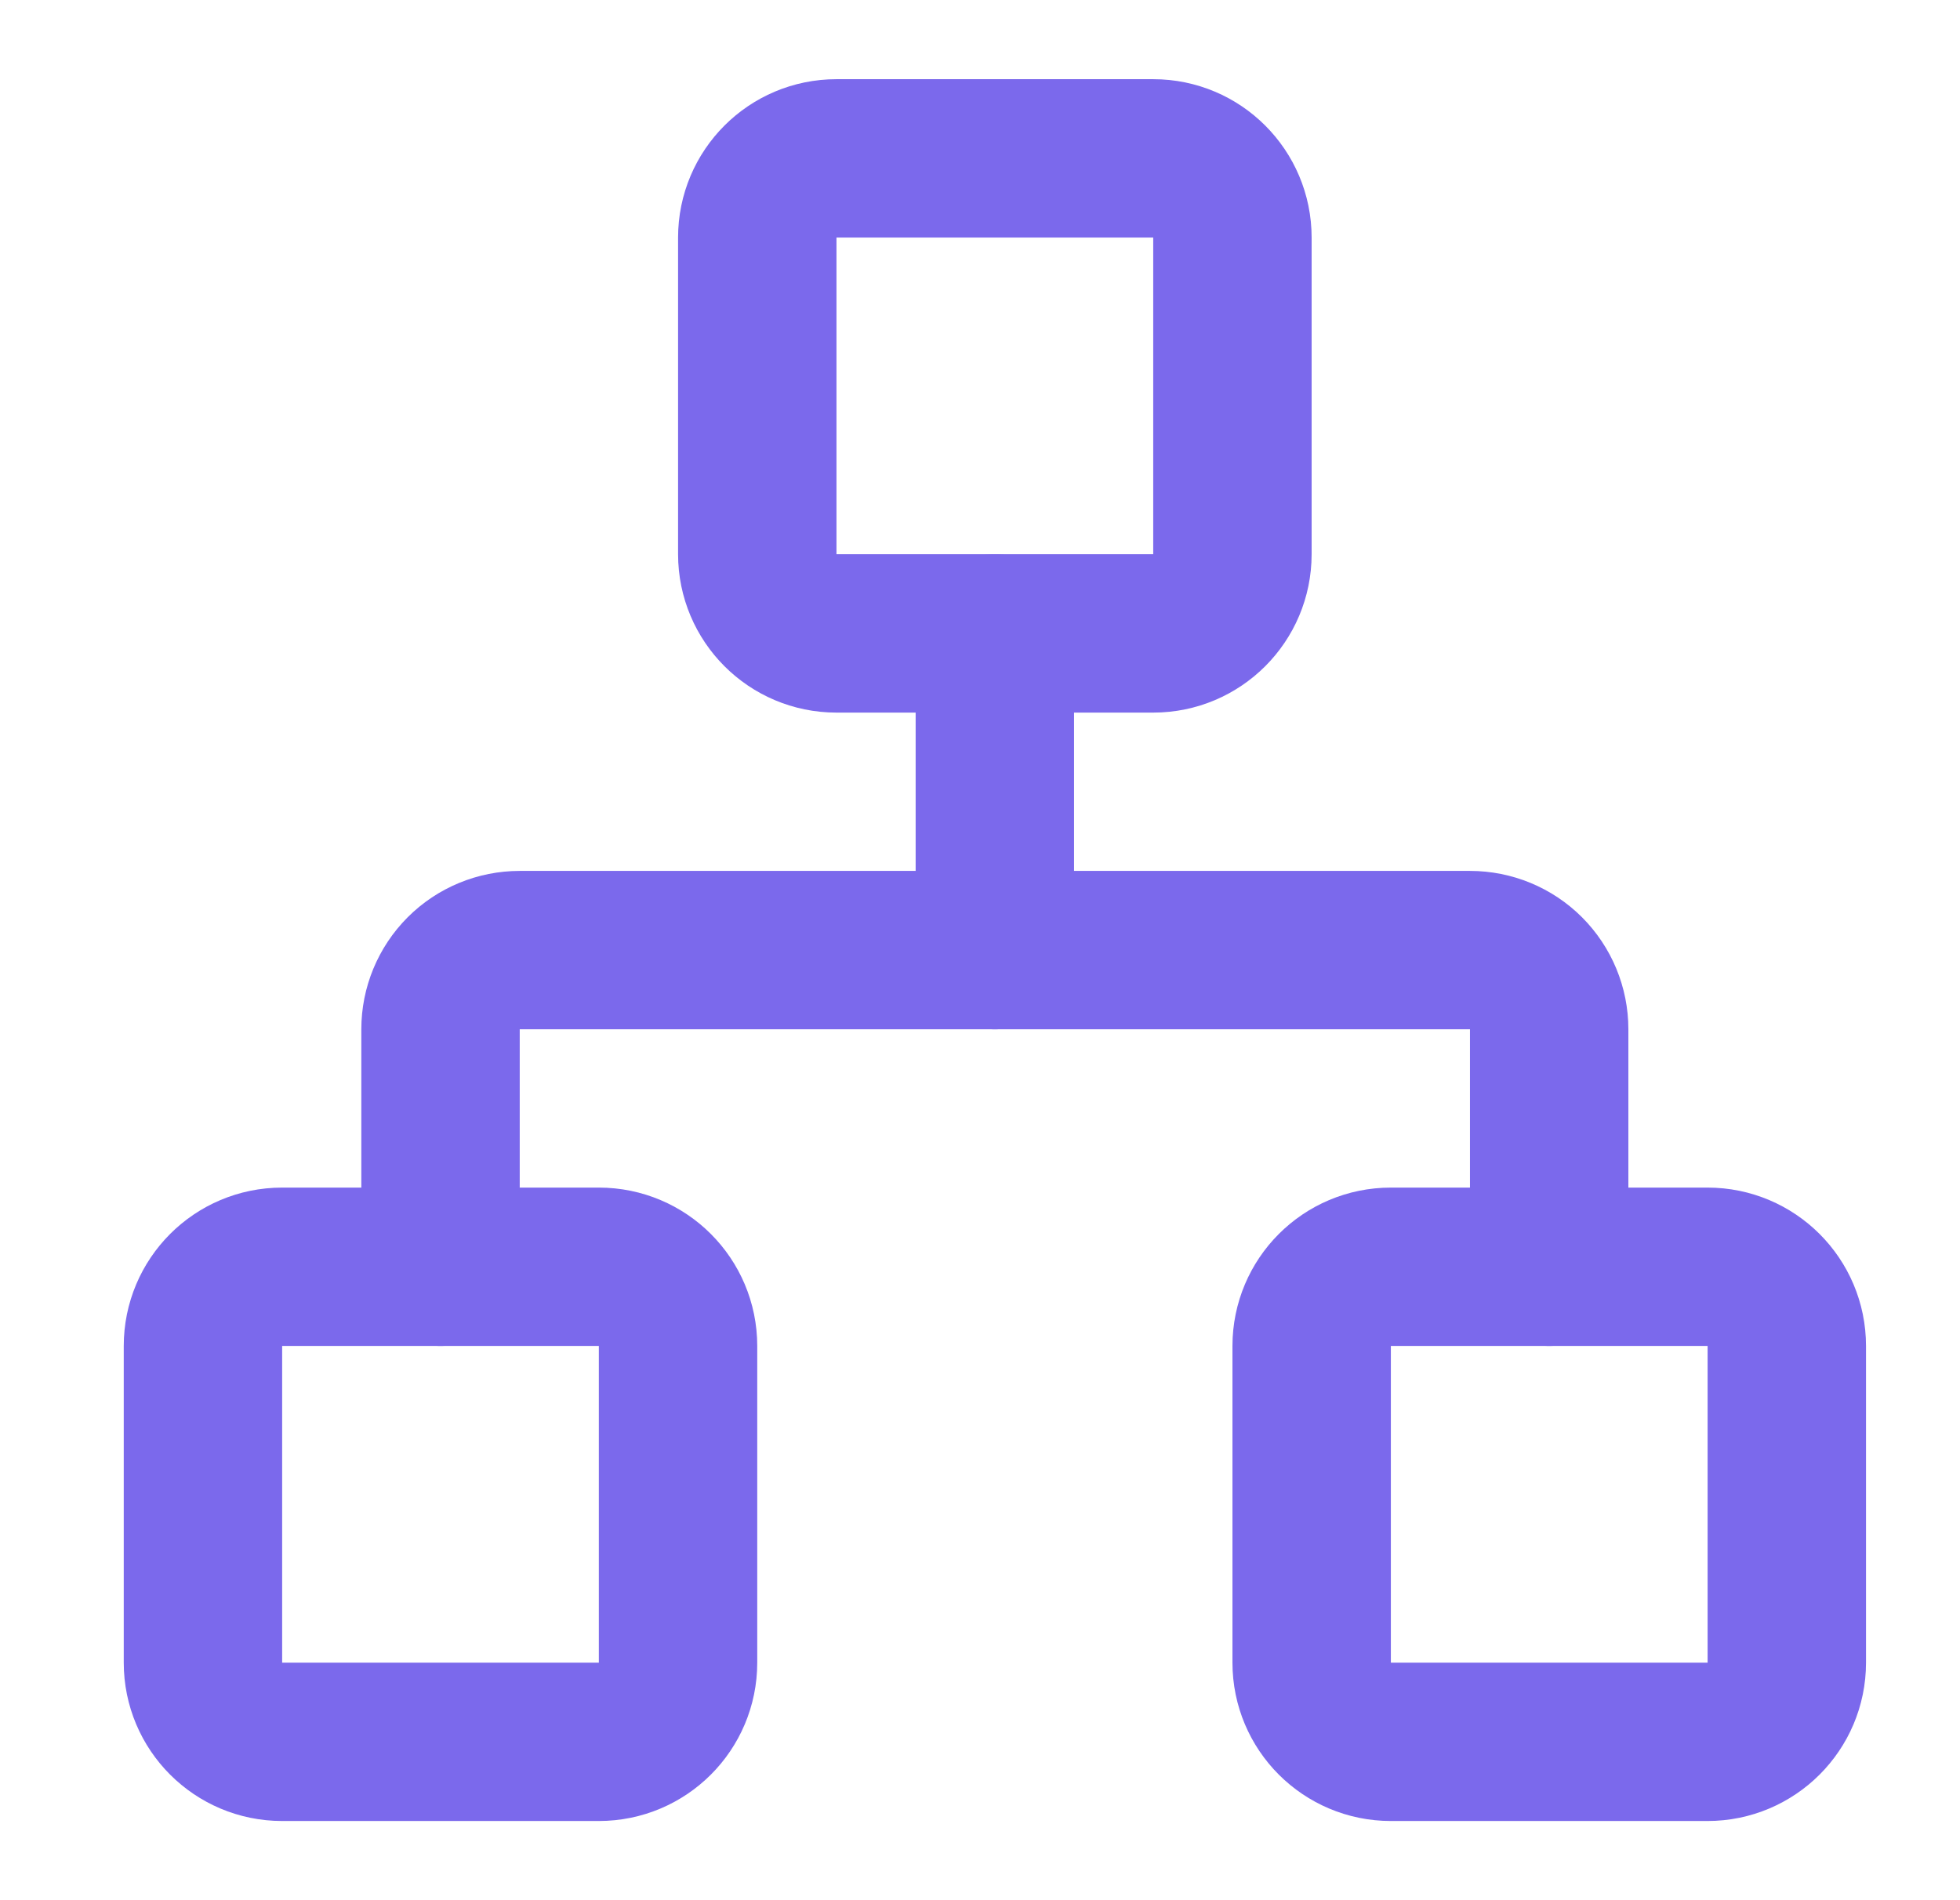 <svg width="33" height="32" viewBox="0 0 33 32" fill="none" xmlns="http://www.w3.org/2000/svg">
<path d="M28.75 21.333H23.417C22.68 21.333 22.084 21.93 22.084 22.667V28C22.084 28.736 22.68 29.333 23.417 29.333H28.75C29.486 29.333 30.084 28.736 30.084 28V22.667C30.084 21.93 29.486 21.333 28.75 21.333Z" stroke="#7B69EC" stroke-width="2.667" stroke-linecap="round" stroke-linejoin="round"/>
<path d="M10.083 21.333H4.75C4.013 21.333 3.417 21.93 3.417 22.667V28C3.417 28.736 4.013 29.333 4.75 29.333H10.083C10.82 29.333 11.416 28.736 11.416 28V22.667C11.416 21.93 10.82 21.333 10.083 21.333Z" stroke="#7B69EC" stroke-width="2.667" stroke-linecap="round" stroke-linejoin="round"/>
<path d="M19.417 2.667H14.083C13.347 2.667 12.75 3.264 12.75 4V9.333C12.75 10.07 13.347 10.667 14.083 10.667H19.417C20.153 10.667 20.75 10.07 20.75 9.333V4C20.75 3.264 20.153 2.667 19.417 2.667Z" stroke="#7B69EC" stroke-width="2.667" stroke-linecap="round" stroke-linejoin="round"/>
<path d="M7.417 21.333V17.333C7.417 16.98 7.557 16.641 7.807 16.39C8.057 16.14 8.396 16 8.75 16H24.75C25.104 16 25.443 16.14 25.693 16.39C25.943 16.641 26.083 16.98 26.083 17.333V21.333" stroke="#7B69EC" stroke-width="2.667" stroke-linecap="round" stroke-linejoin="round"/>
<path d="M16.75 16V10.667" stroke="#7B69EC" stroke-width="2.667" stroke-linecap="round" stroke-linejoin="round"/>
</svg>
